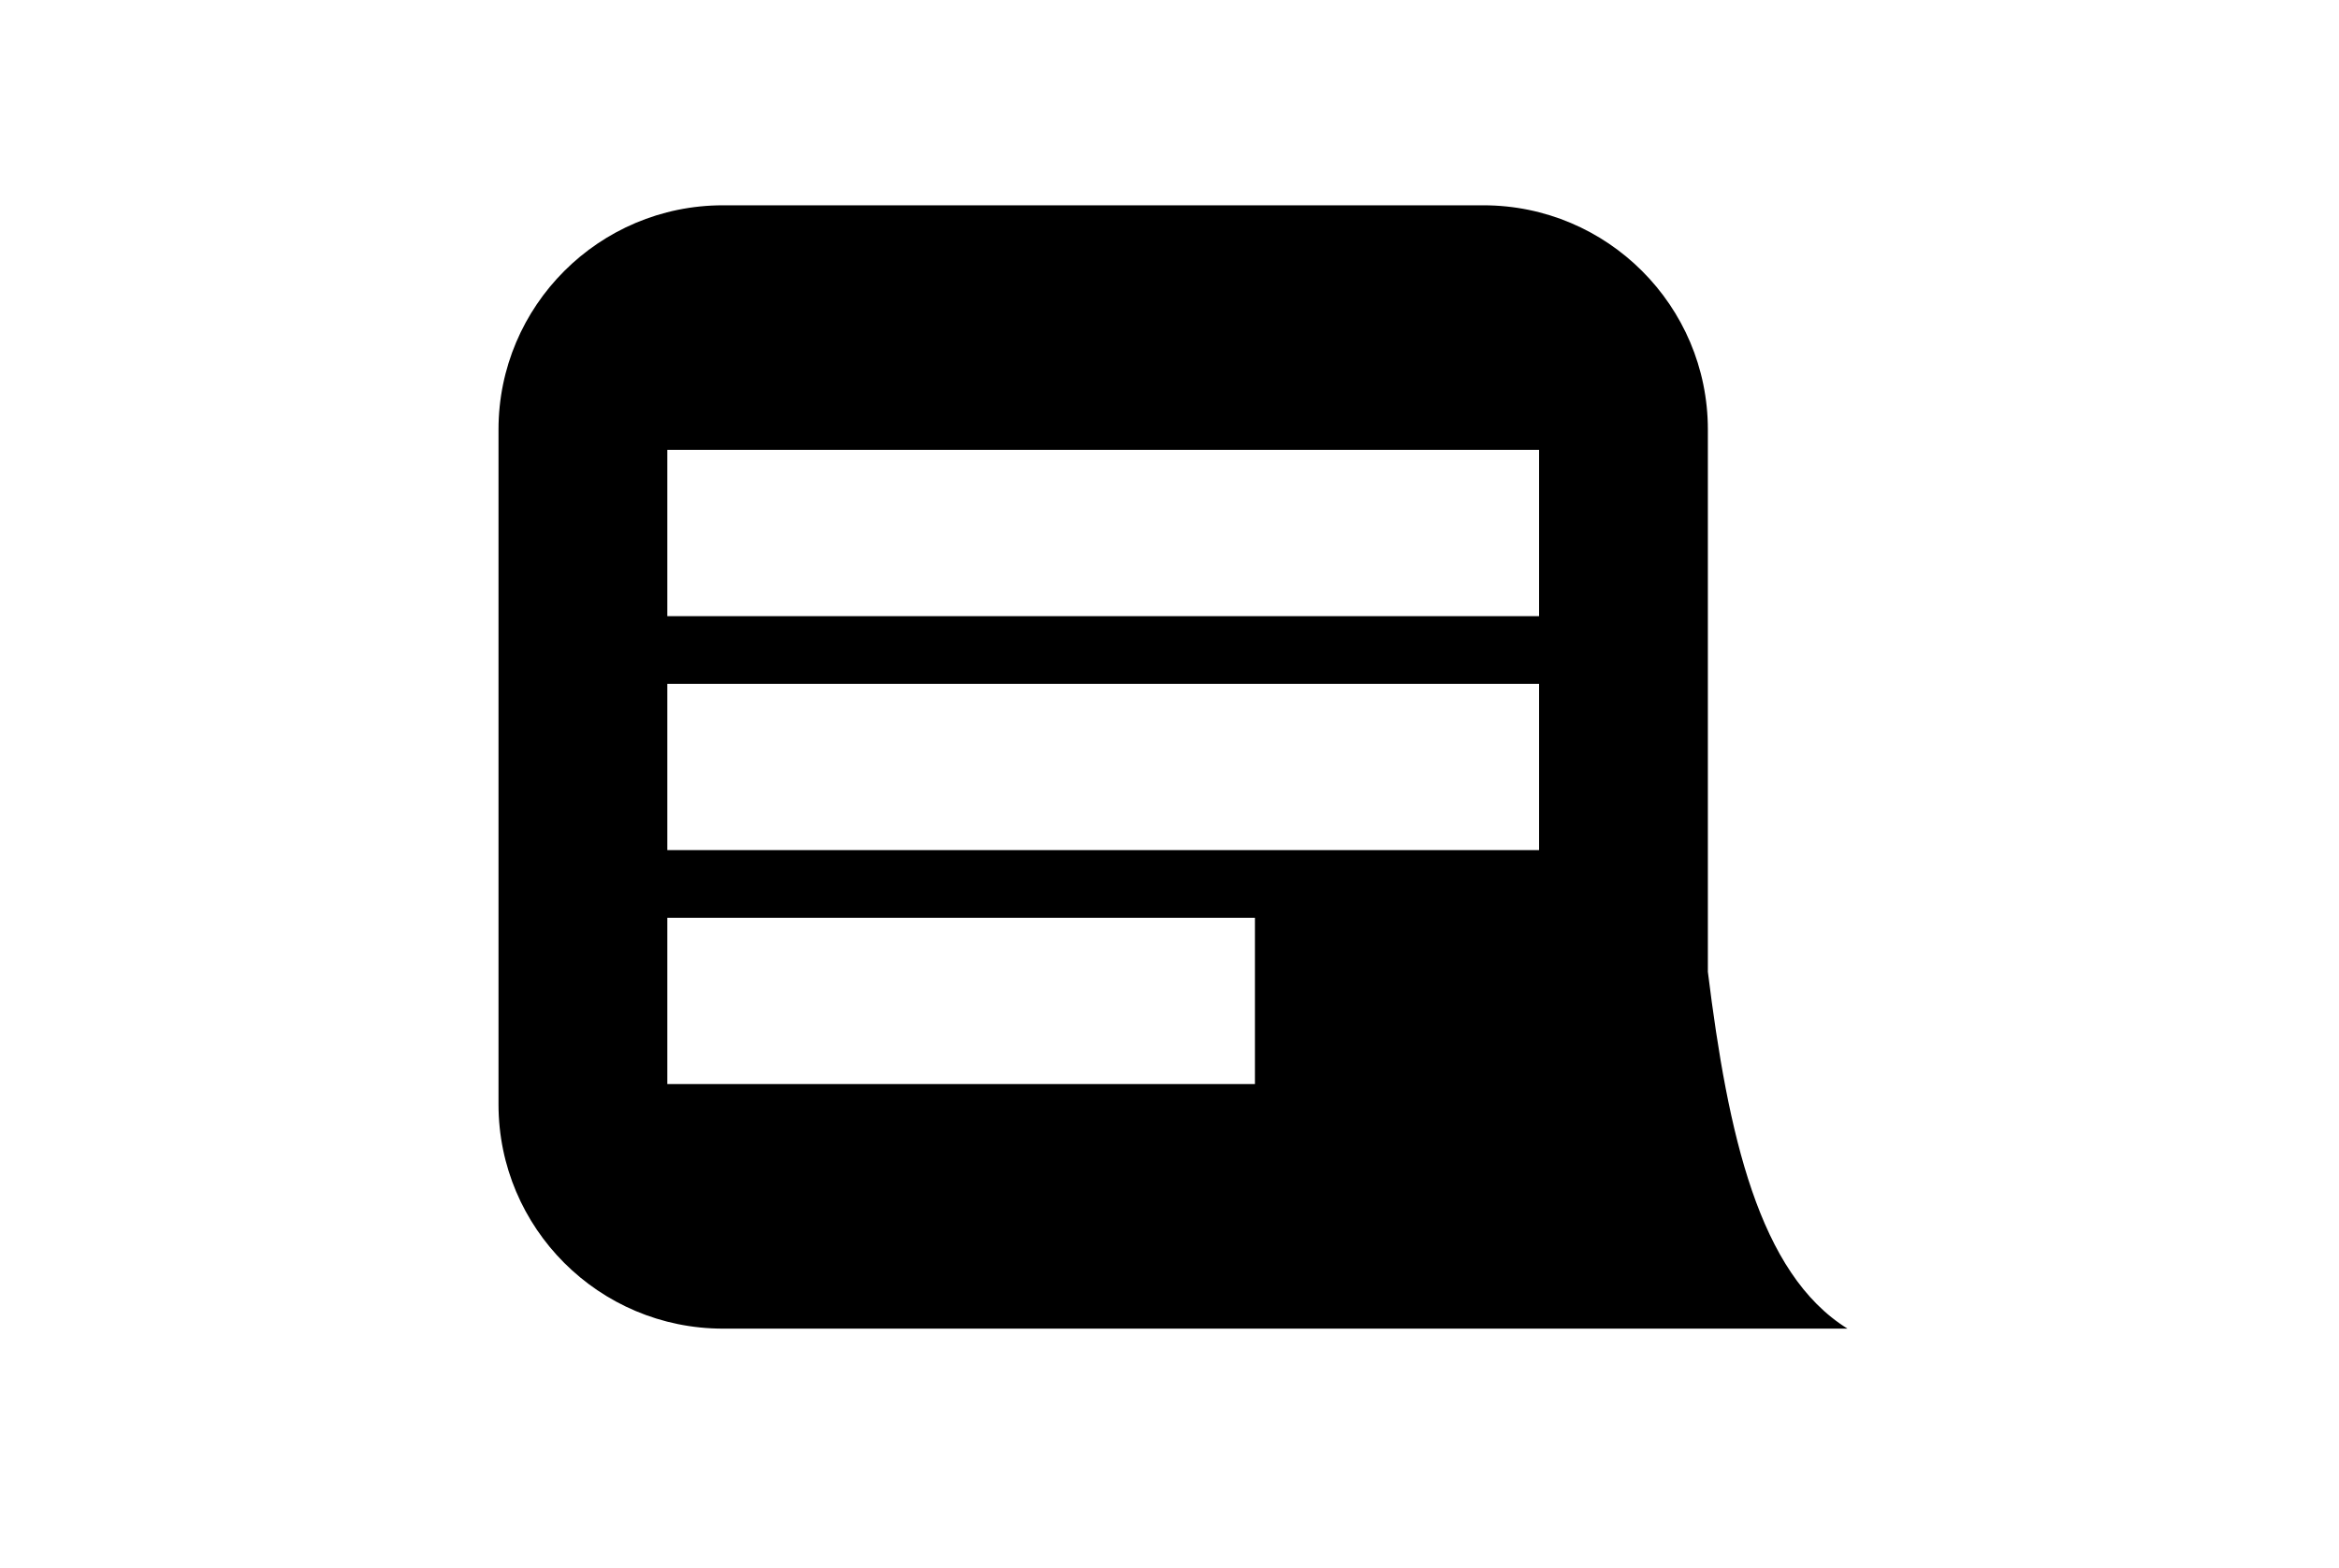 <?xml version="1.0" encoding="UTF-8" standalone="no"?>
<!DOCTYPE svg PUBLIC "-//W3C//DTD SVG 1.1//EN" "http://www.w3.org/Graphics/SVG/1.1/DTD/svg11.dtd">
<svg width="100%" height="100%" viewBox="0 0 91 61" version="1.1" xmlns="http://www.w3.org/2000/svg" xmlns:xlink="http://www.w3.org/1999/xlink" xml:space="preserve" xmlns:serif="http://www.serif.com/" style="fill-rule:evenodd;clip-rule:evenodd;stroke-linejoin:round;stroke-miterlimit:2;">
    <g transform="matrix(1,0,0,1,-112,-804)">
        <g id="chat-icon" transform="matrix(0.995,0,0,0.663,938.953,334.776)">
            <rect x="-830.477" y="707.83" width="90.443" height="90.443" style="fill:none;"/>
            <g transform="matrix(1.005,0,0,1.507,-943.571,-504.634)">
                <path d="M169.618,812.482L140.03,812.482C135.211,812.482 131.298,816.395 131.298,821.214L131.298,847.494C131.298,852.313 135.211,856.225 140.03,856.225L183.783,856.225C180.328,854.079 179.133,848.657 178.35,842.33L178.35,821.214C178.35,816.395 174.437,812.482 169.618,812.482ZM171.783,822.006L137.866,822.006L137.866,828.481L171.783,828.481L171.783,822.006ZM171.783,831.116L137.866,831.116L137.866,837.591L171.783,837.591L171.783,831.116ZM160.728,840.226L137.866,840.226L137.866,846.701L160.728,846.701L160.728,840.226Z"/>
            </g>
        </g>
    </g>
</svg>

